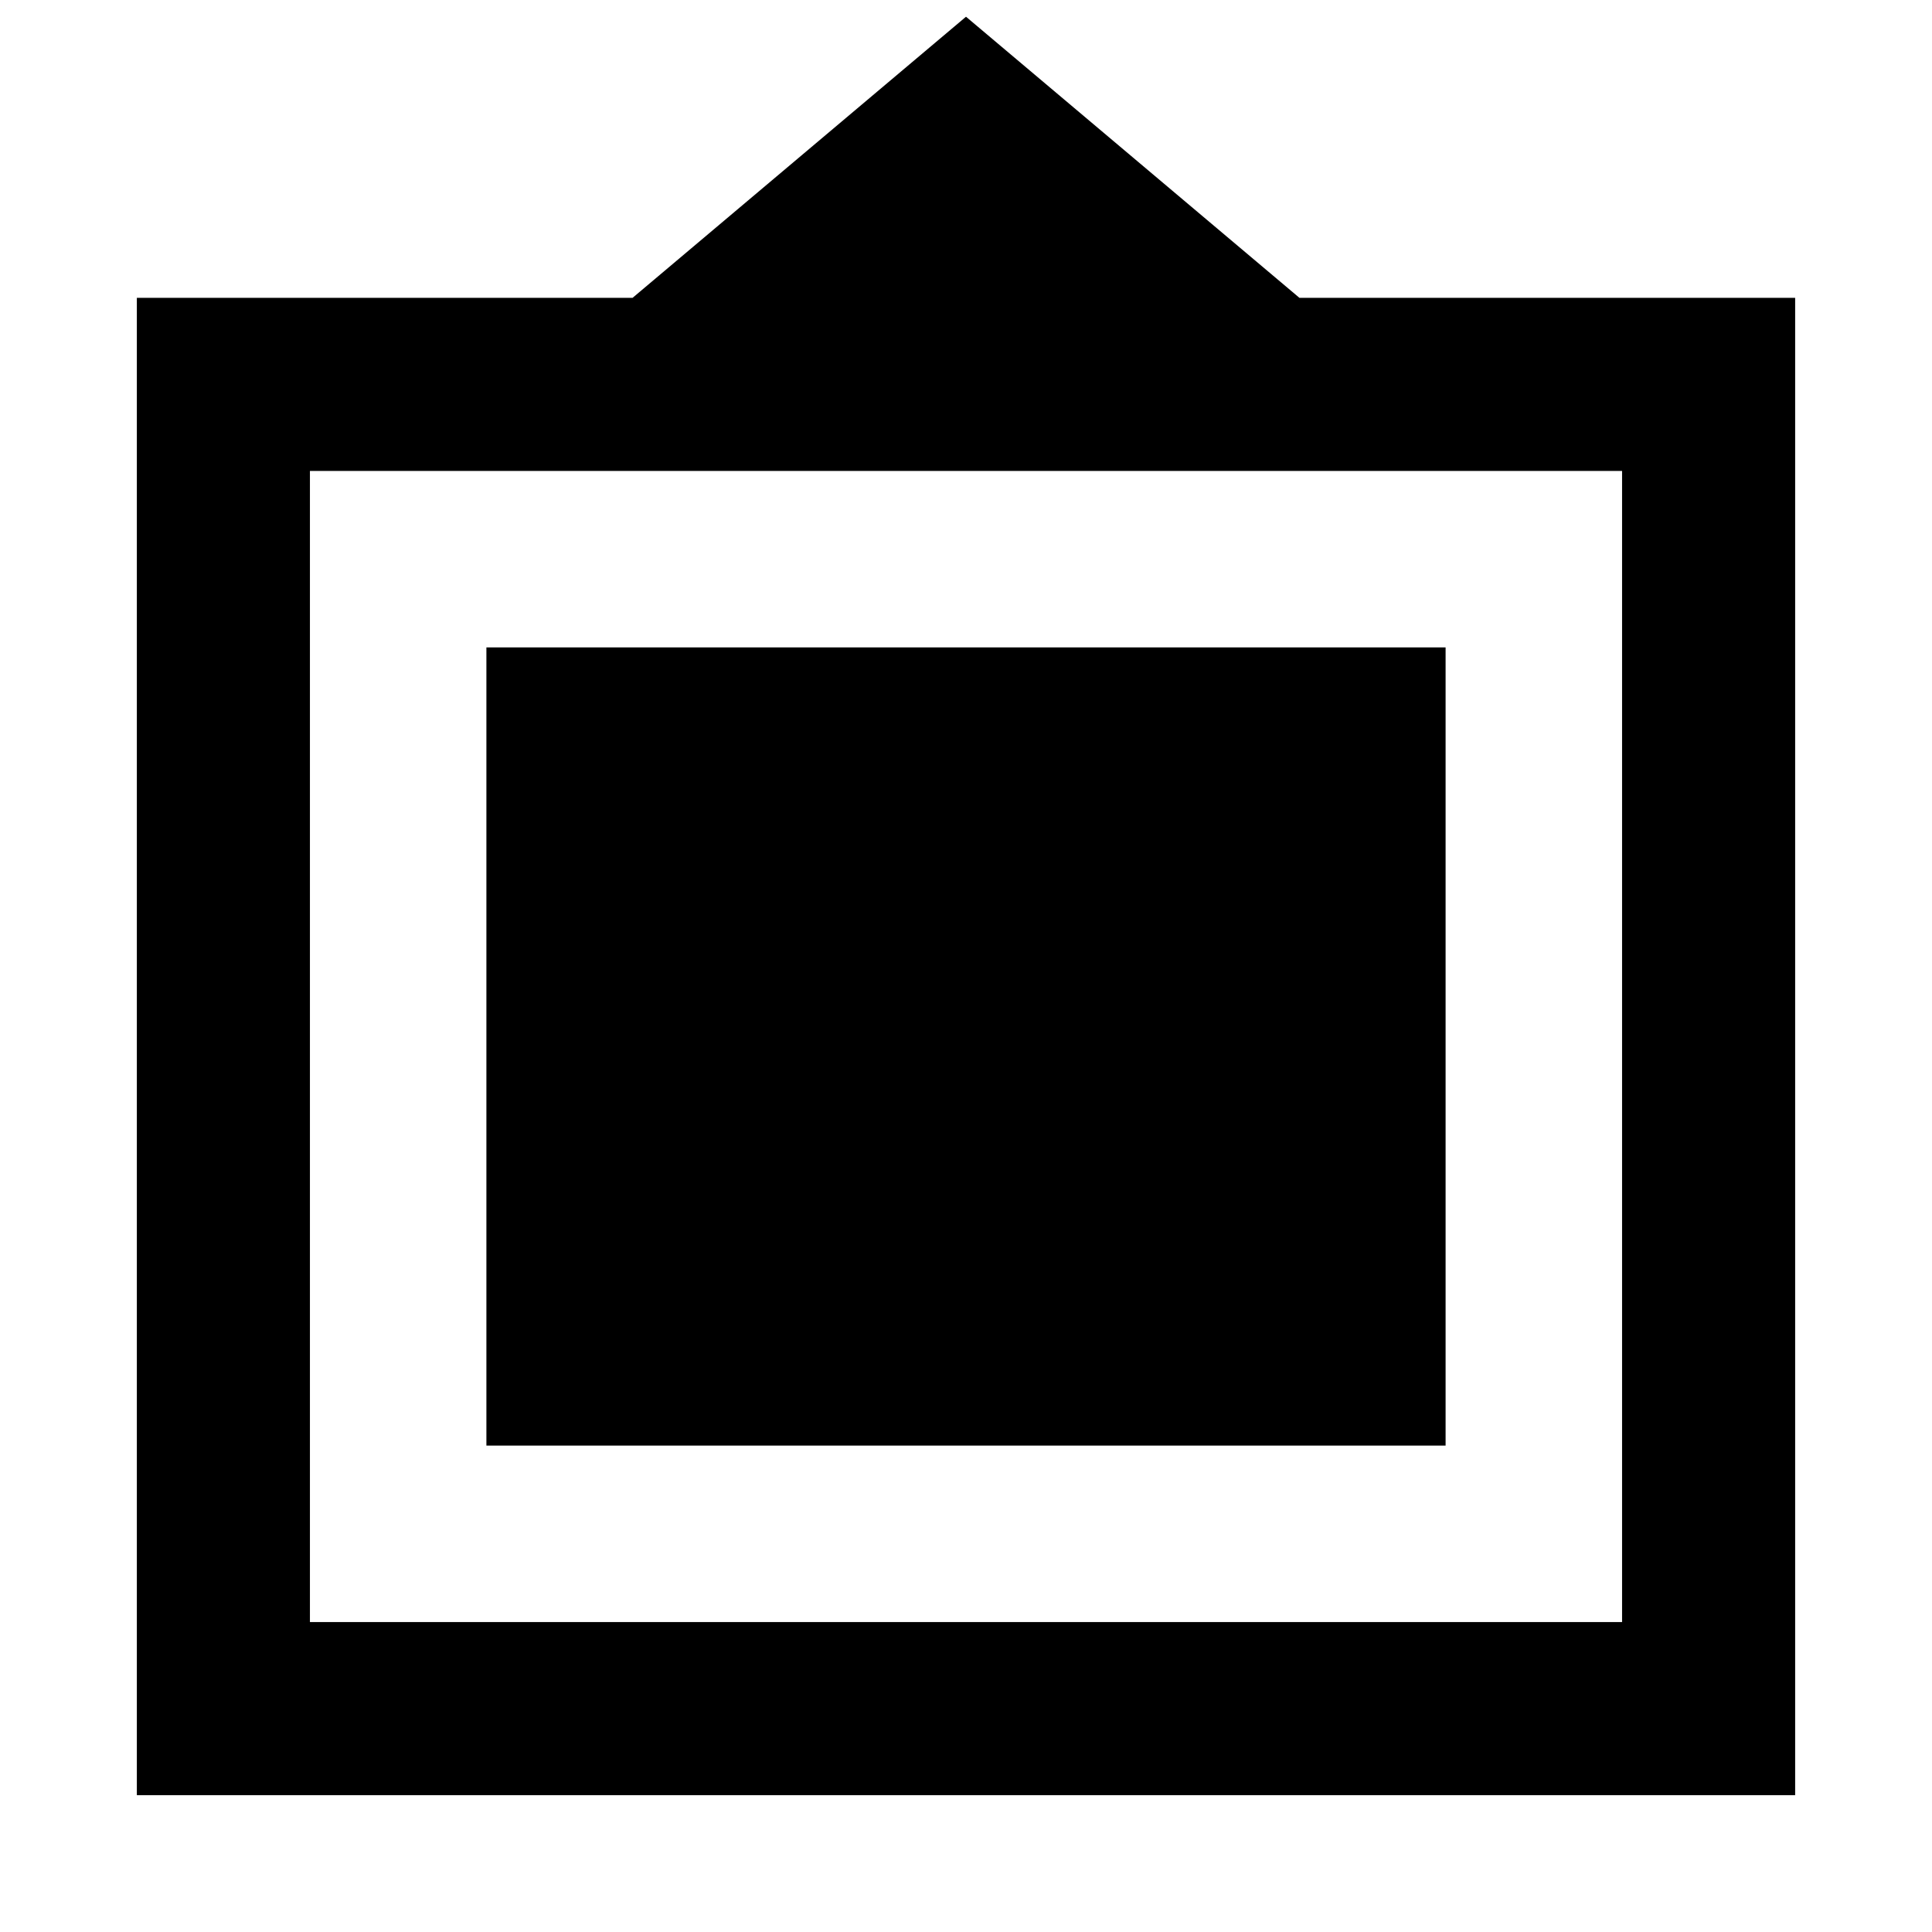 <svg xmlns="http://www.w3.org/2000/svg" height="24" viewBox="0 -960 960 960" width="24"><path d="M68-68v-744h246.31L480-951.69 645.69-812H892v744H68Zm86-86h652v-572H154v572Zm87.69-87.69v-396.62h476.62v396.62H241.69Z"/></svg>